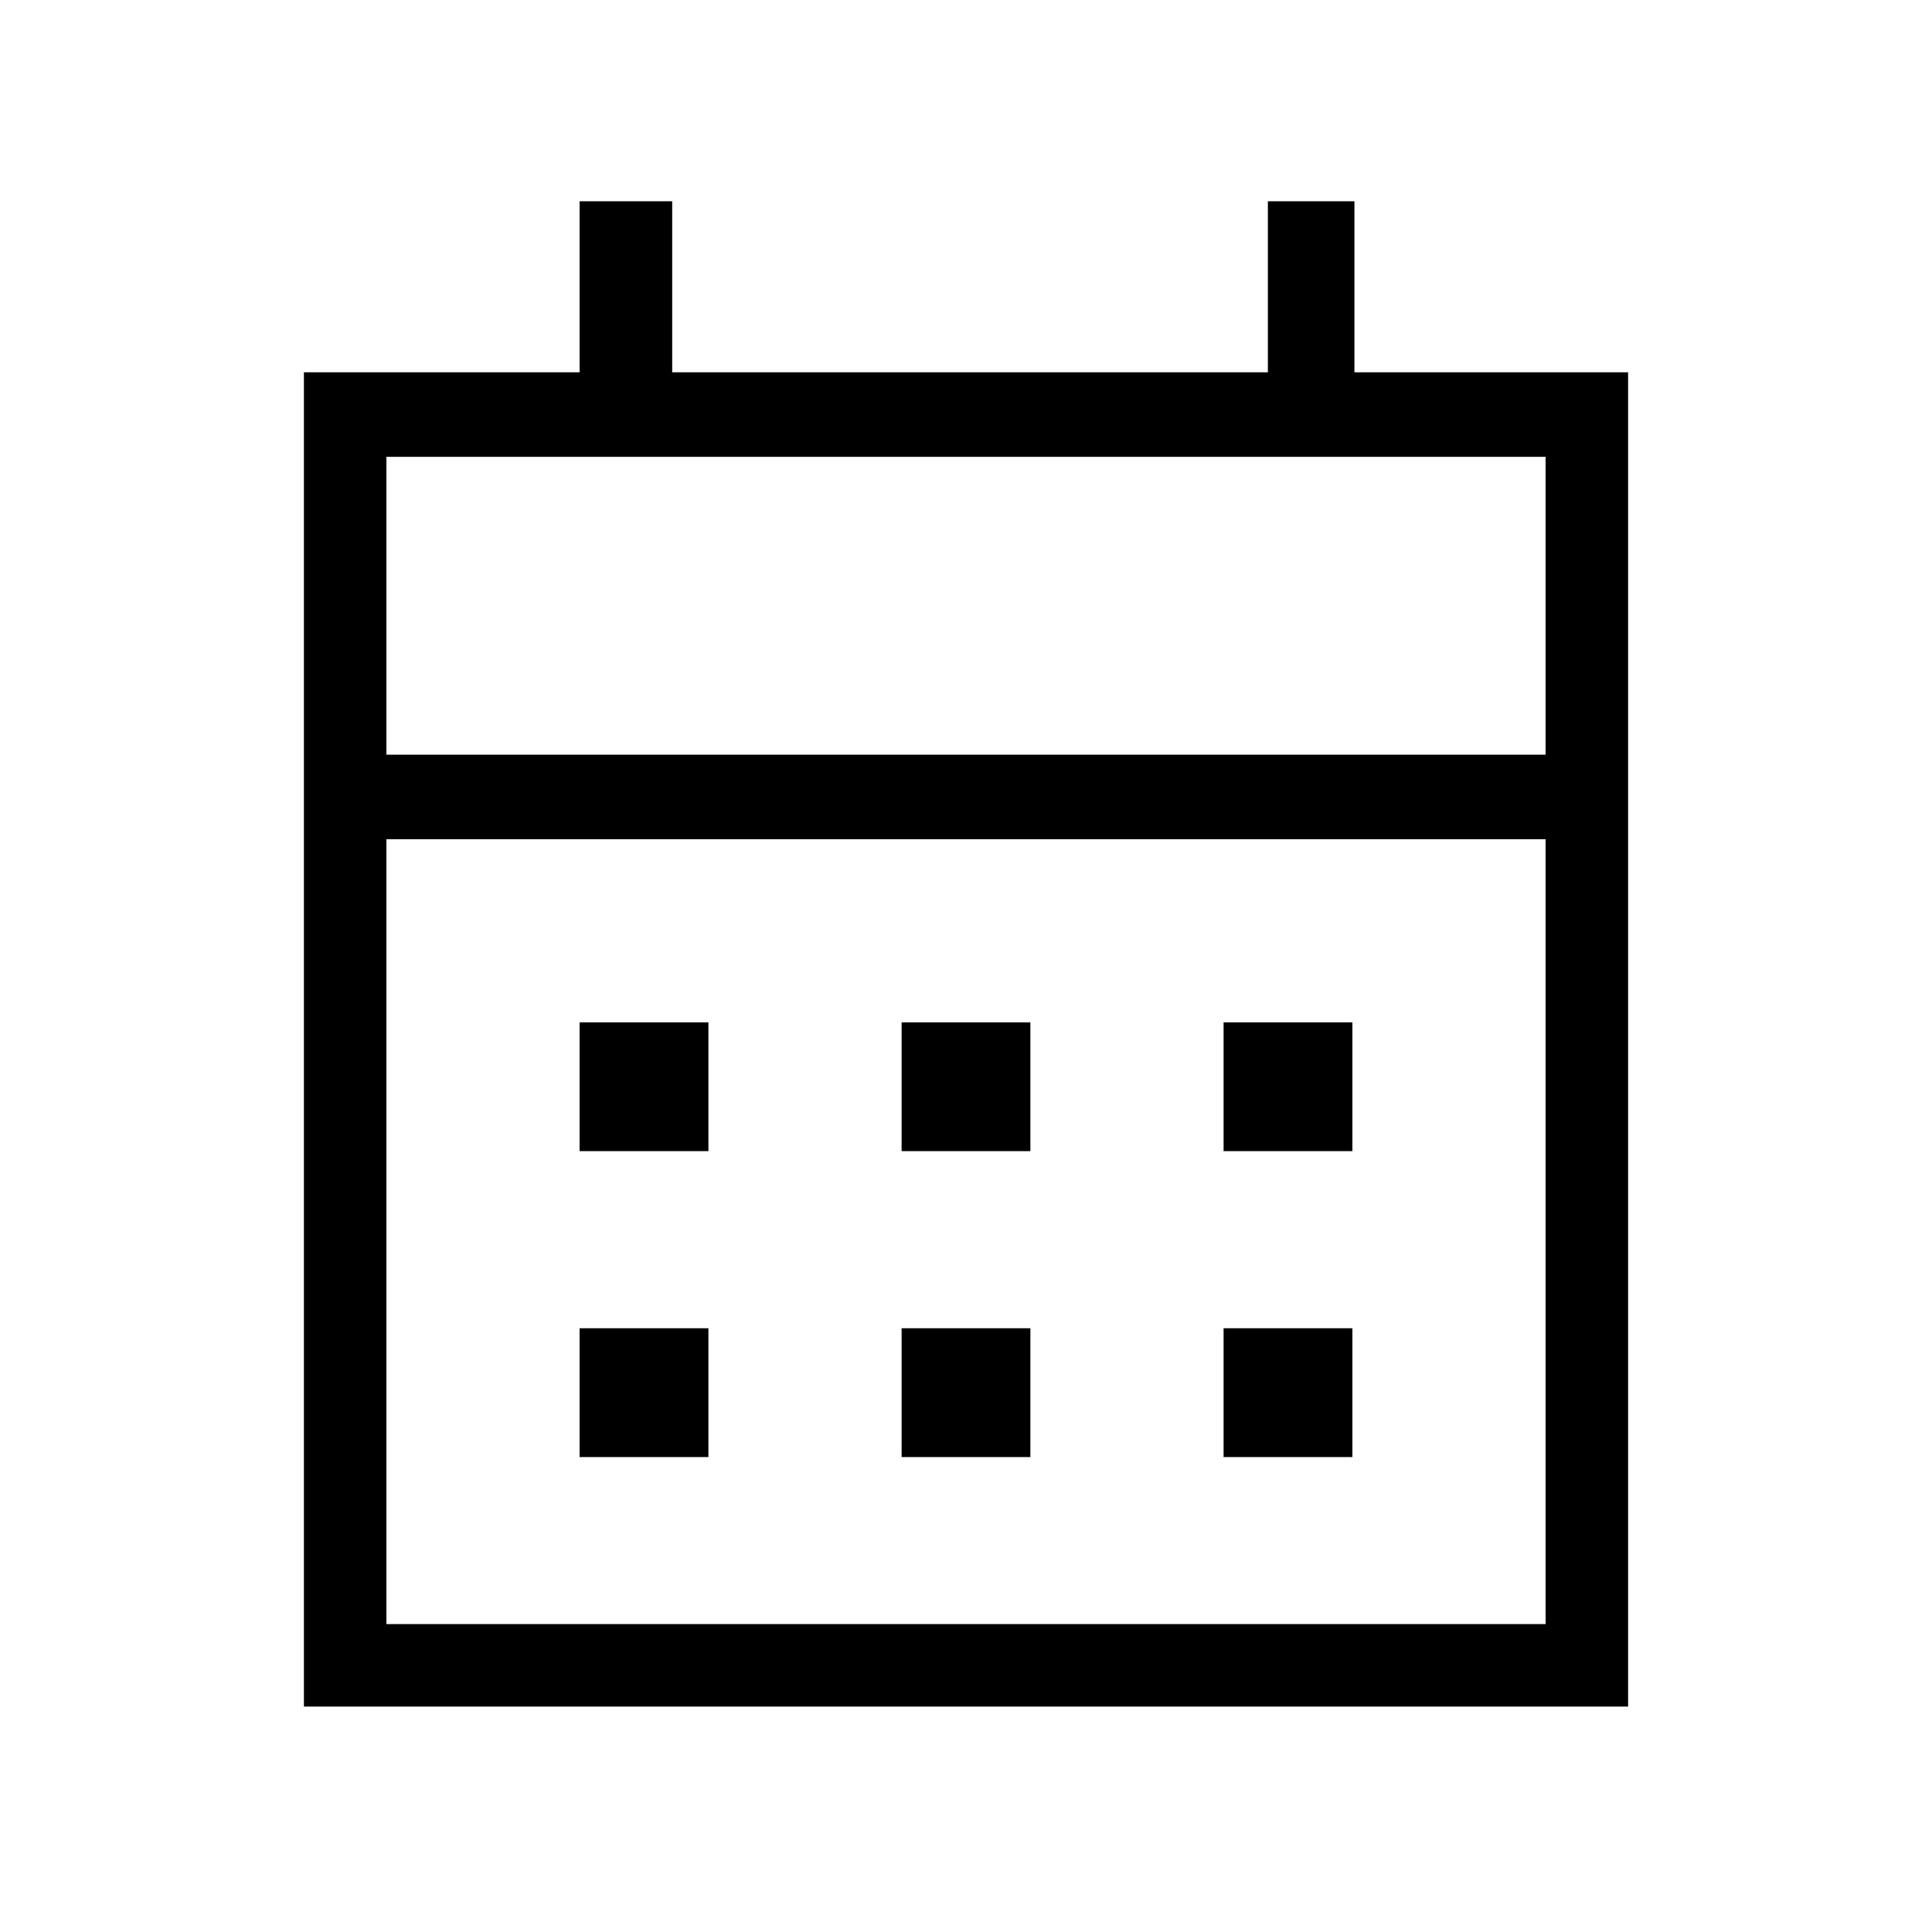 <svg xmlns="http://www.w3.org/2000/svg" height="40" width="40"><path d="M18.667 23.833v-2.666h2.666v2.666Zm-6.667 0v-2.666h2.667v2.666Zm13.333 0v-2.666H28v2.666Zm-6.666 6.334V27.5h2.666v2.667Zm-6.667 0V27.5h2.667v2.667Zm13.333 0V27.5H28v2.667ZM6.292 35.333V7.708H12V4.167h1.917v3.541H26.25V4.167h1.792v3.541h5.666v27.625ZM8 33.625h24v-16.25H8Zm0-18h24V9.458H8Zm0 0V9.458v6.167Z"/></svg>